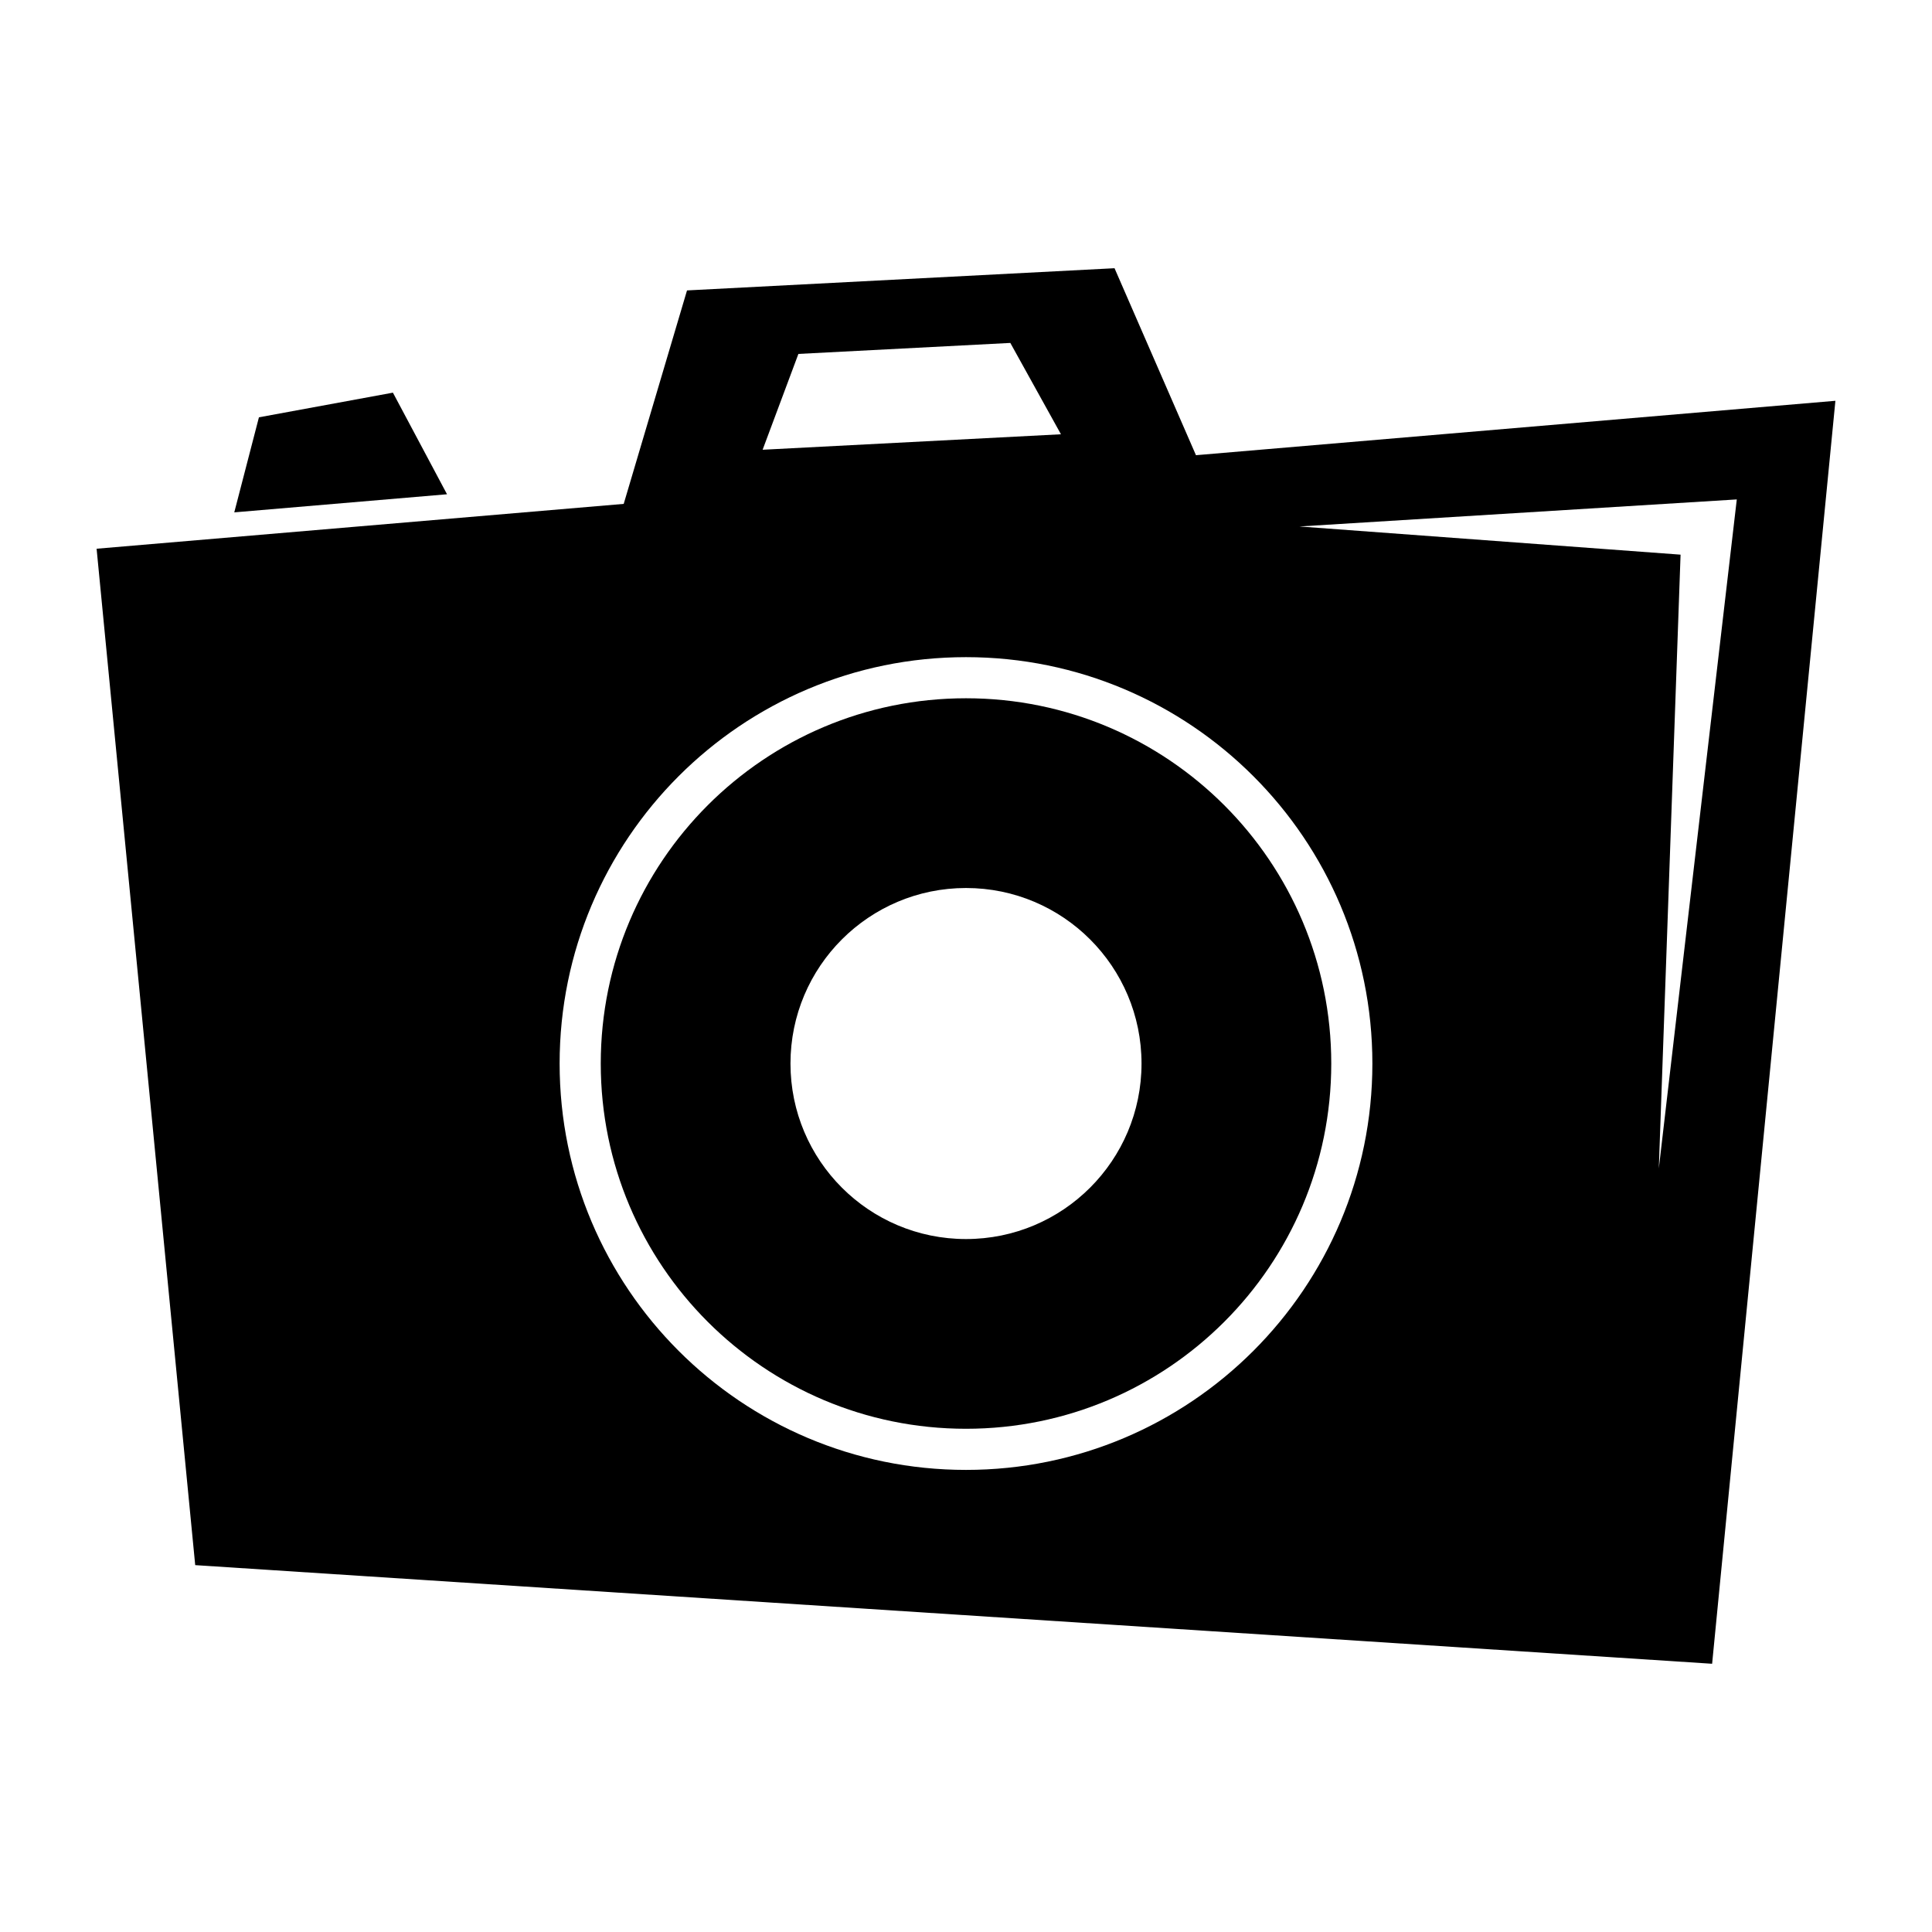 <svg xmlns="http://www.w3.org/2000/svg" xmlns:xlink="http://www.w3.org/1999/xlink" version="1.1" x="0px" y="0px" viewBox="0 0 100 100" enable-background="new 0 0 100 100" xml:space="preserve" fill="#000"><polygon points="20.337,20.324 13.402,21.6 12.126,26.52 23.138,25.583 "></polygon><path d="M50,36.142c-10.441,0-18.905,8.465-18.905,18.907c0,10.441,8.464,18.904,18.905,18.904s18.906-8.463,18.906-18.904  C68.906,44.606,60.441,36.142,50,36.142z M50,64.133c-5.018,0-9.085-4.066-9.085-9.084c0-5.018,4.067-9.086,9.085-9.086  s9.085,4.068,9.085,9.086C59.085,60.066,55.018,64.133,50,64.133z"></path><path d="M61.903,23.561l-4.215-9.678L35.56,15.032l-3.277,11.049L5,28.402l5.104,52.609l78.515,5.105L95,20.745L61.903,23.561z   M41.325,18.319l10.969-0.569l2.621,4.728l-15.442,0.801L41.325,18.319z M50,76.082c-11.617,0-21.034-9.418-21.034-21.033  c0-11.618,9.417-21.035,21.034-21.035s21.034,9.417,21.034,21.035C71.034,66.664,61.617,76.082,50,76.082z M85.86,60.477  l1.126-31.768L67.257,27.25l22.639-1.4L85.86,60.477z"></path></svg>